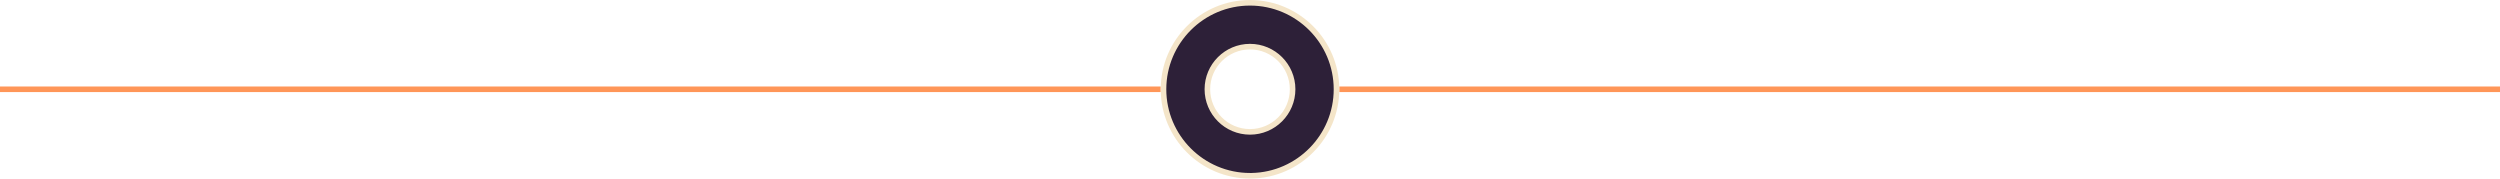 <svg width="448" height="32" viewBox="0 0 448 32" fill="none" xmlns="http://www.w3.org/2000/svg">
<path d="M0 16H208" stroke="#FF9658"/>
<path d="M240 16H448" stroke="#FF9658"/>
<path d="M239.5 16C239.5 24.444 232.707 31.336 224.3 31.497H223.999C215.453 31.497 208.5 24.542 208.5 16C208.5 7.458 215.456 0.5 223.999 0.5C232.541 0.5 239.5 7.456 239.5 16ZM223.999 8.358C219.788 8.358 216.362 11.781 216.362 15.994C216.362 20.208 219.785 23.63 223.999 23.63C228.212 23.63 231.635 20.208 231.635 15.994C231.635 11.781 228.212 8.358 223.999 8.358Z" fill="#2D2038" stroke="#F4E5C9"/>
</svg>
